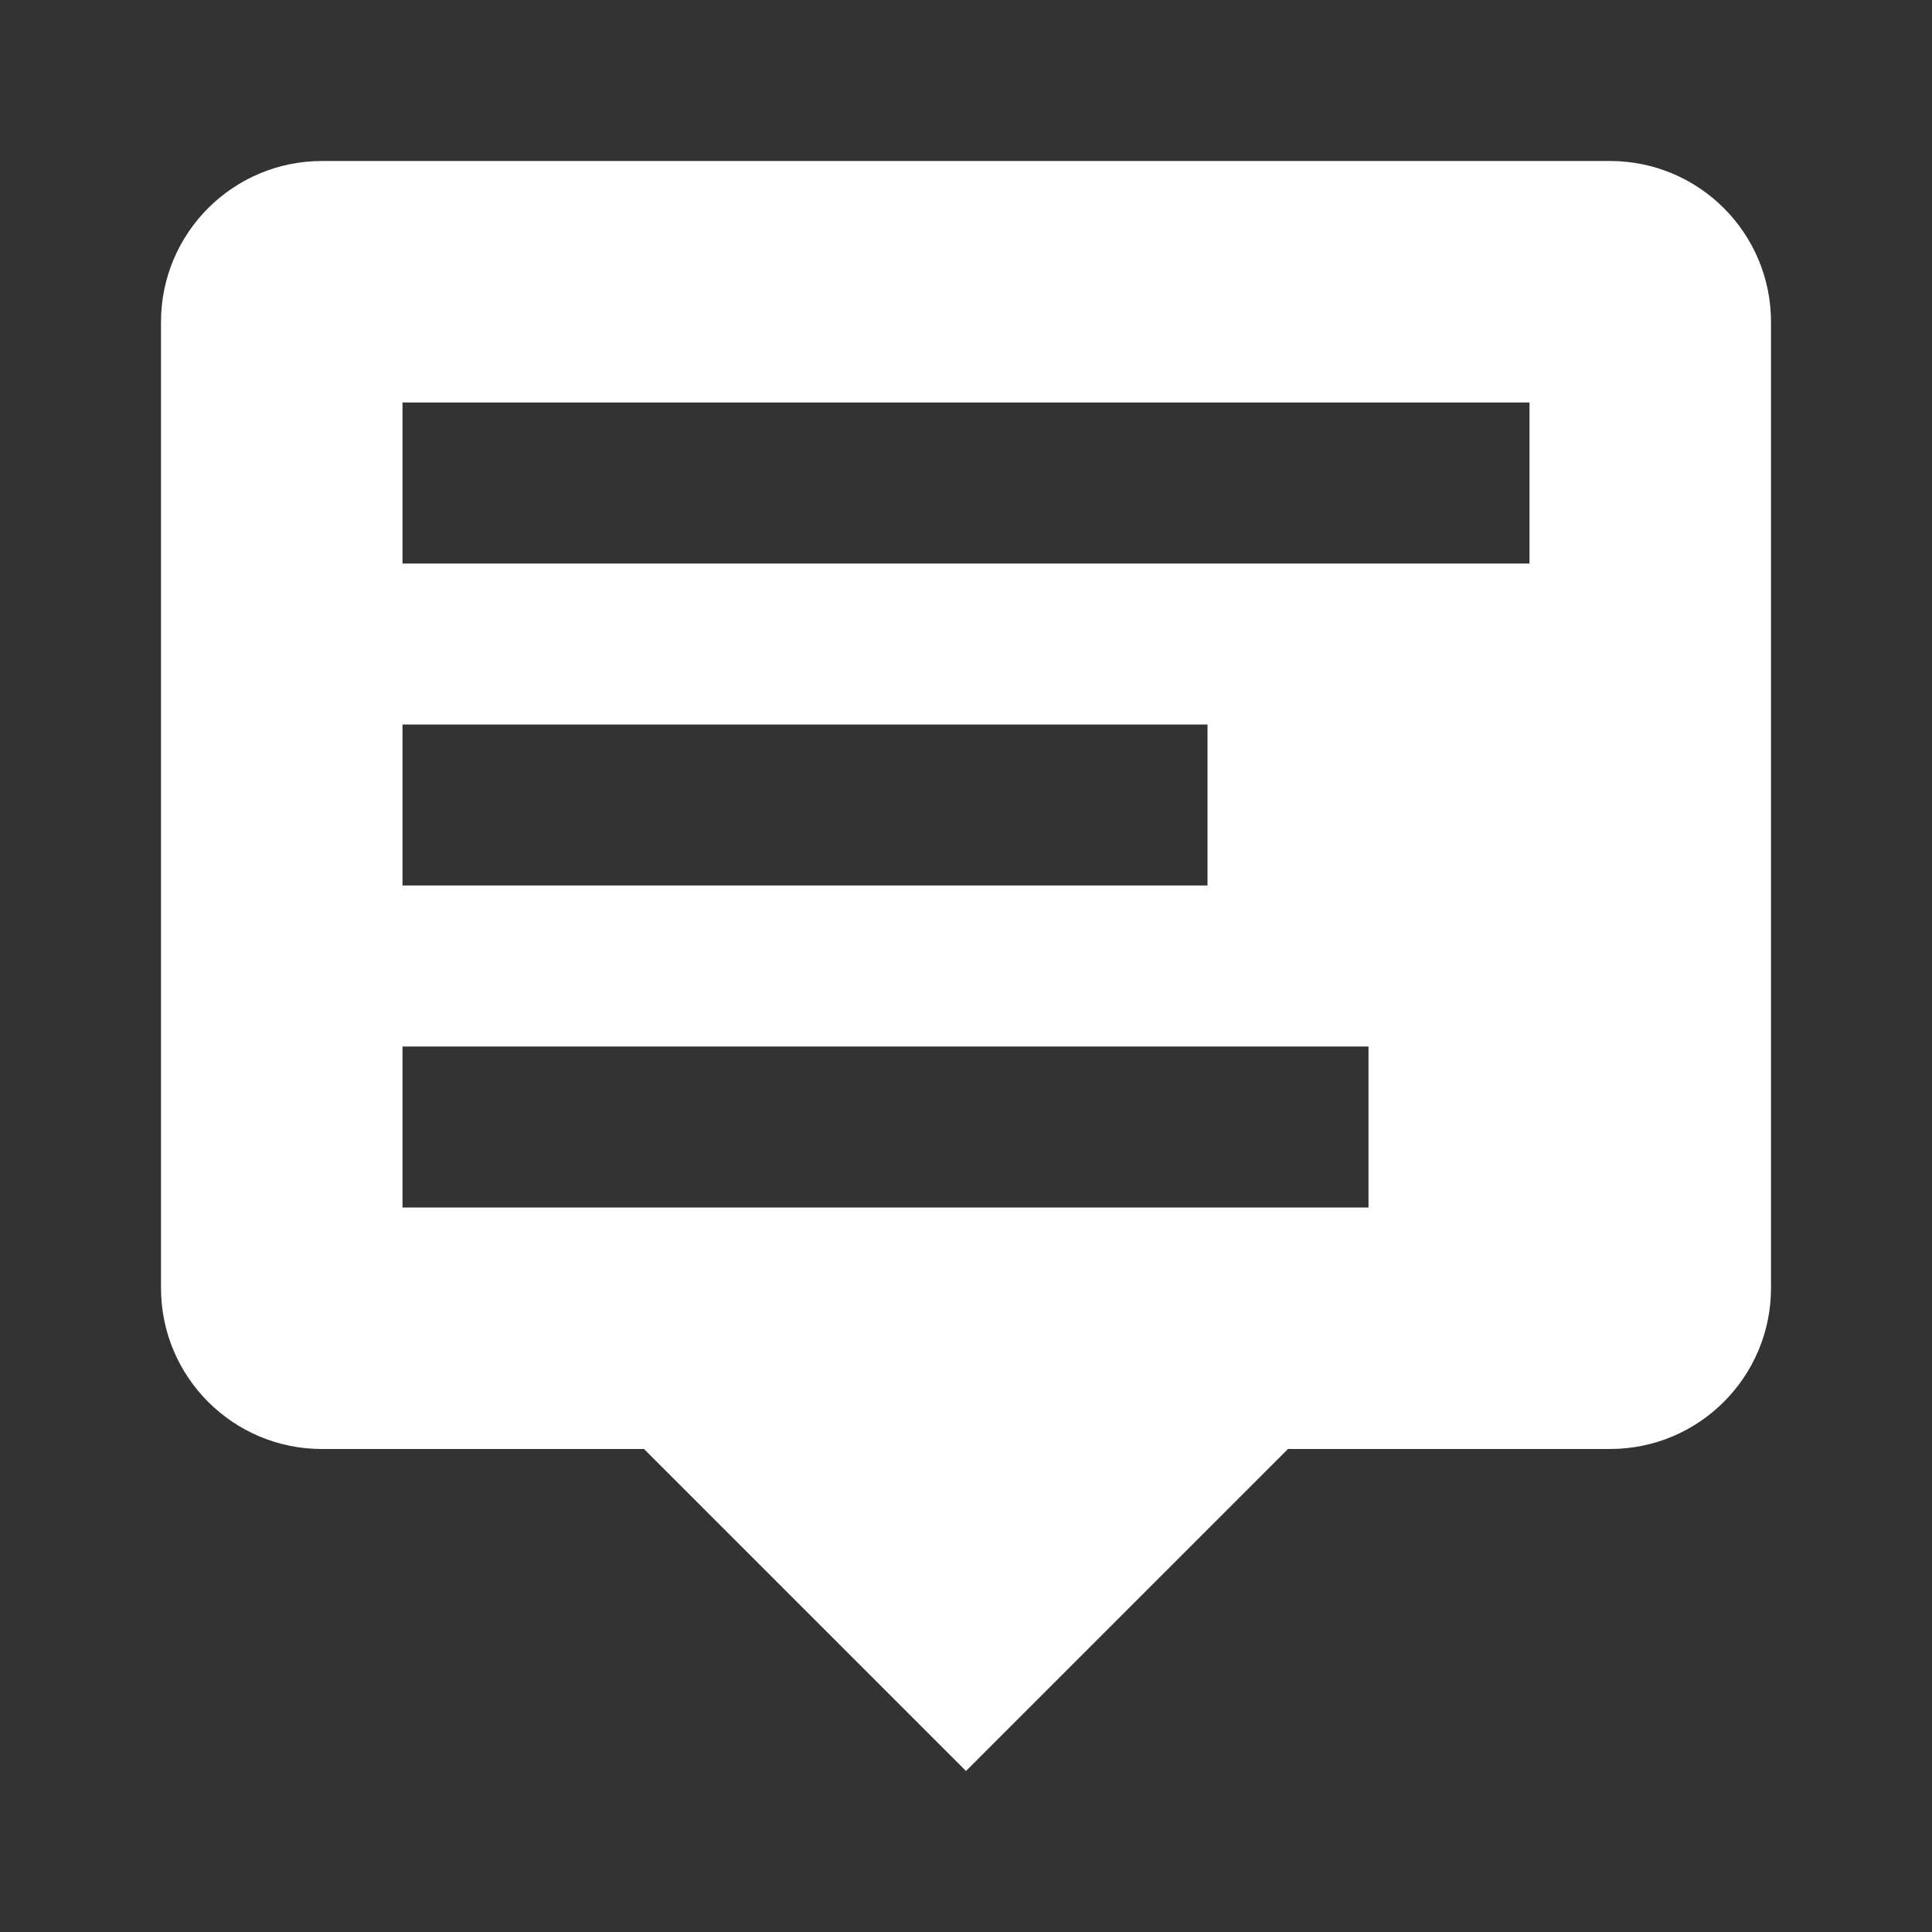 <?xml version="1.0" encoding="utf-8"?>
<!DOCTYPE svg PUBLIC "-//W3C//DTD SVG 1.1//EN" "http://www.w3.org/Graphics/SVG/1.1/DTD/svg11.dtd">
<svg xmlns="http://www.w3.org/2000/svg" xmlns:xlink="http://www.w3.org/1999/xlink" version="1.1" baseProfile="full" width="24" height="24" viewBox="0 0 24.00 24.00" enable-background="new 0 0 24.00 24.00" xml:space="preserve">
	<rect x="0" y="0" width="24.00" height="24.00" fill="#333333" stroke="none"/>
	<path fill="#FFFFFF" fill-opacity="1" stroke-width="0.2" stroke-linejoin="round" d="M 4,2L 20,2C 21.105,2 22,2.895 22,4L 22,16C 22,17.105 21.105,18 20,18L 16,18L 12,22L 8,18L 4,18C 2.895,18 2,17.105 2,16L 2,4C 2,2.895 2.895,2 4,2 Z M 5,5L 5,7L 19,7L 19,5L 5,5 Z M 5,9L 5,11L 15,11L 15,9L 5,9 Z M 5,13L 5,15L 17,15L 17,13L 5,13 Z "/>
</svg>
